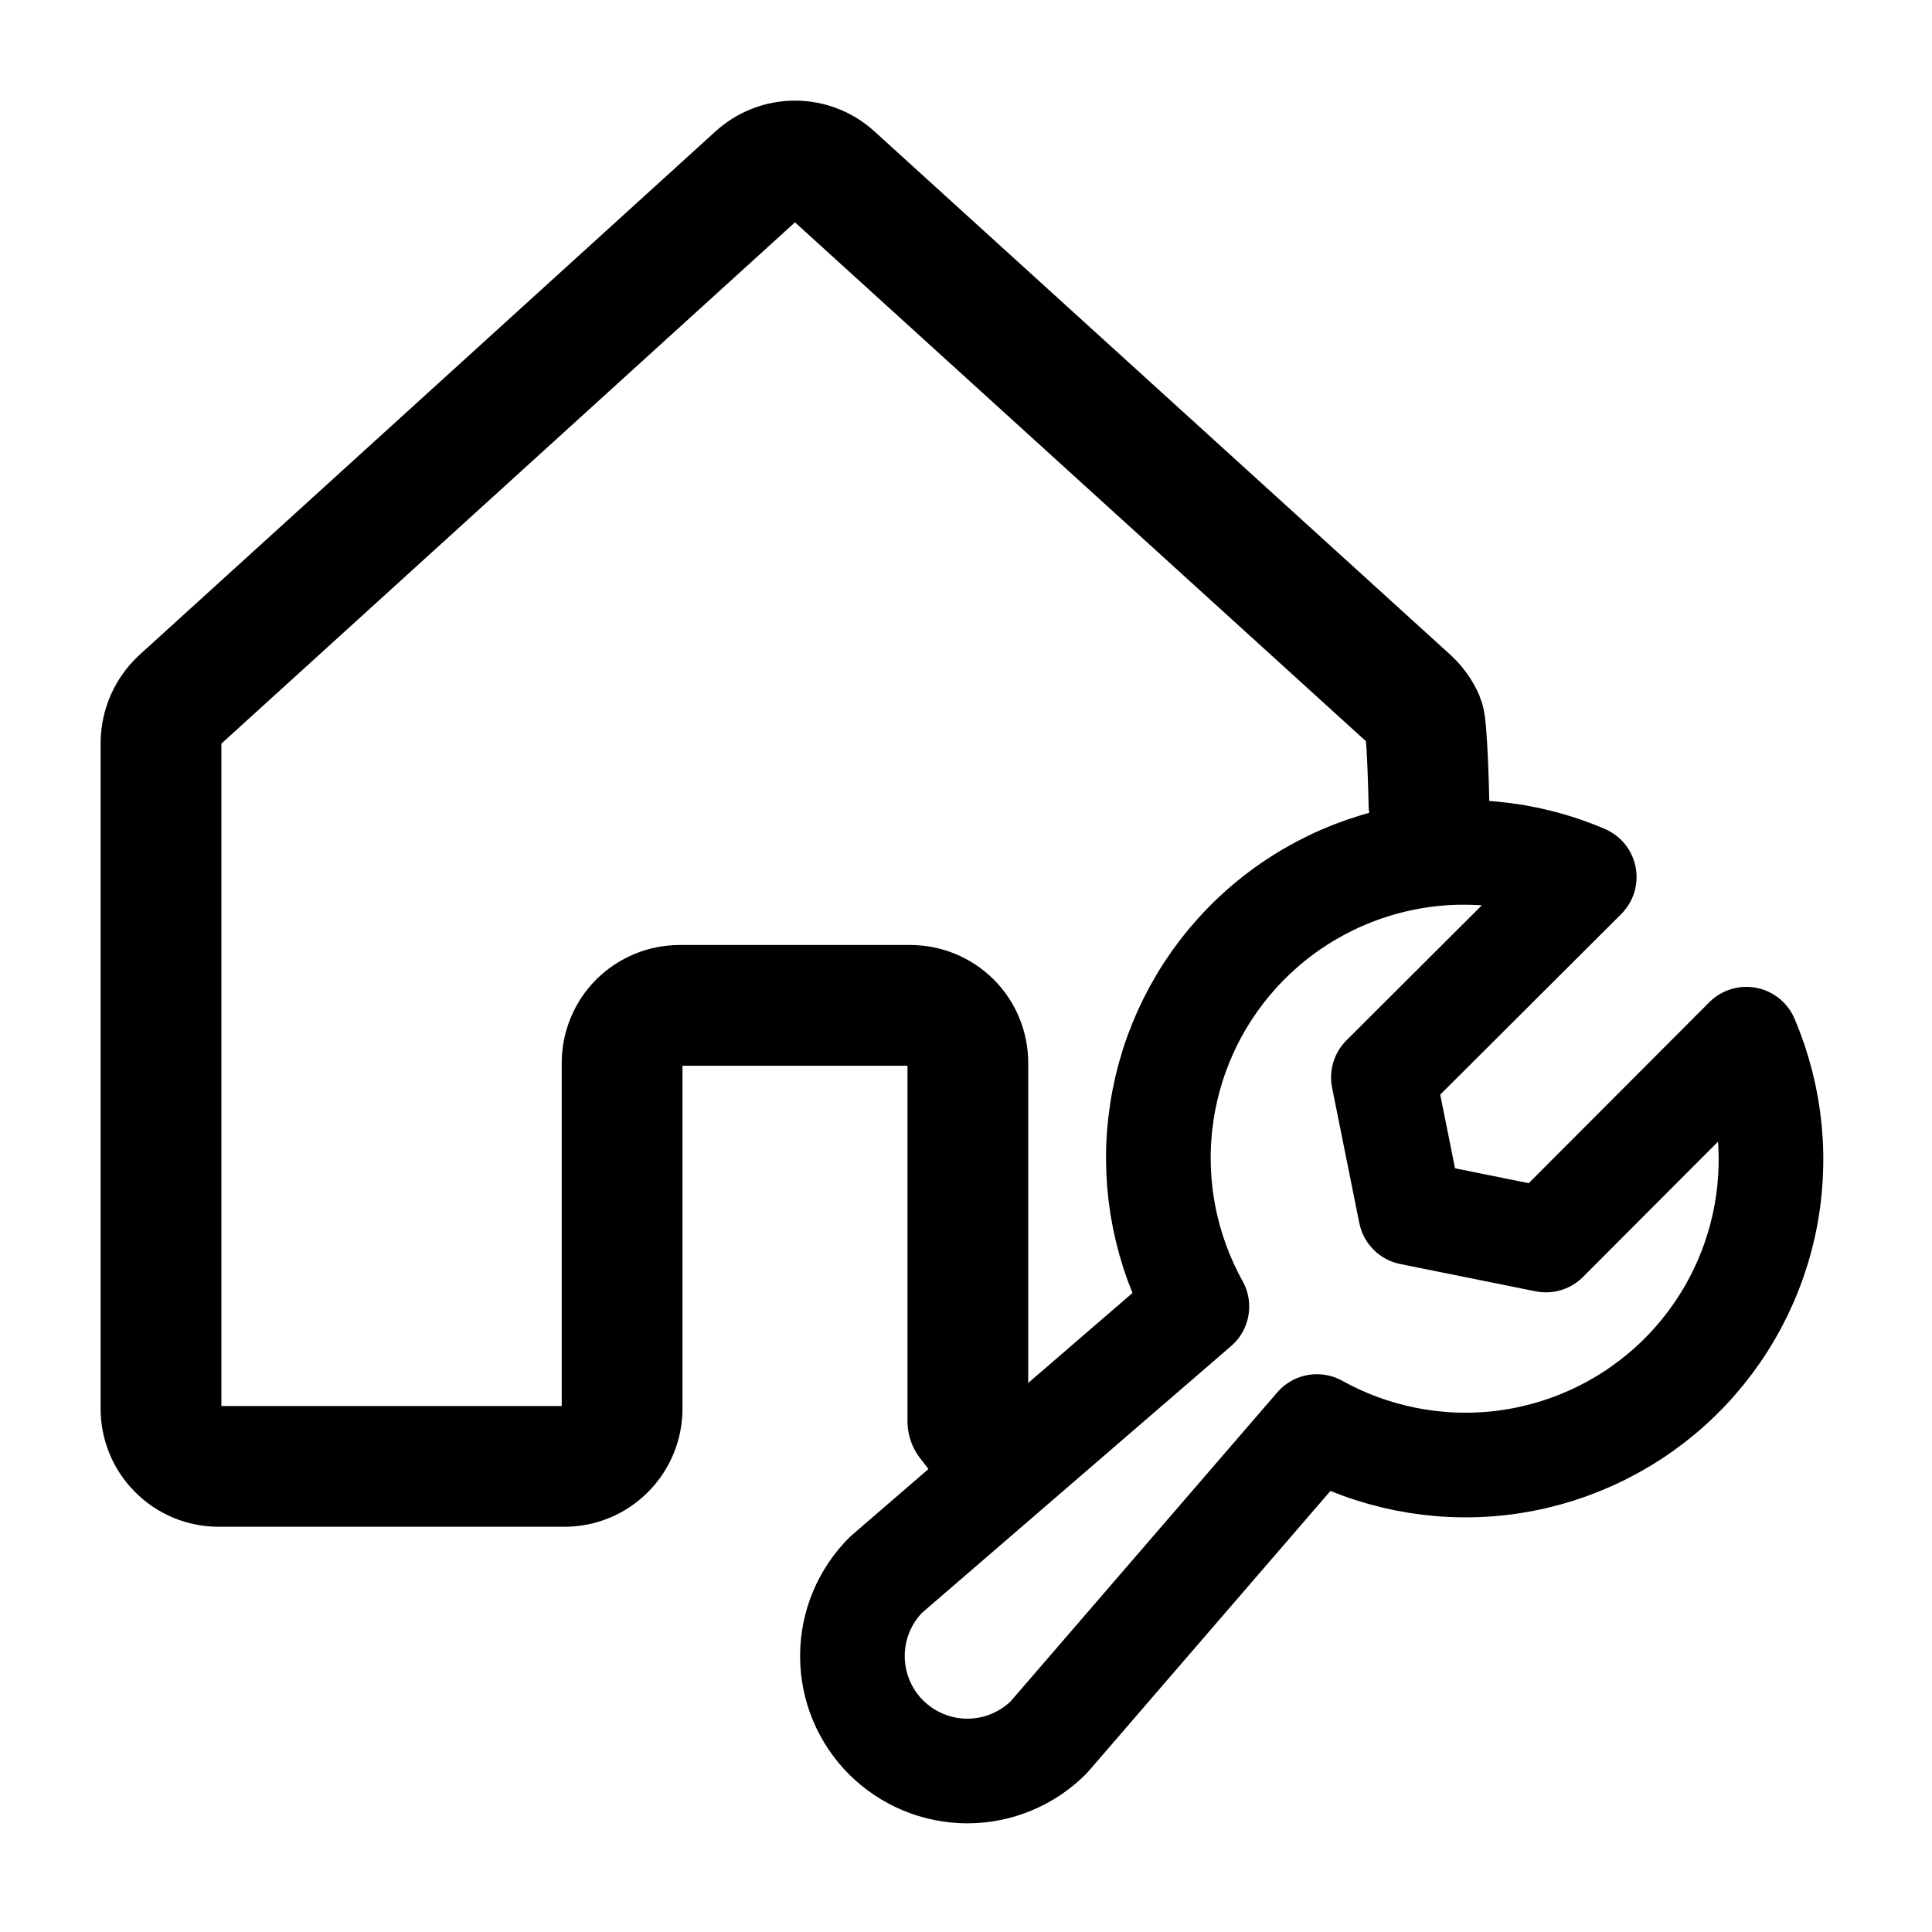 <svg width="24" height="24" viewBox="0 0 24 24" fill="none" xmlns="http://www.w3.org/2000/svg">
<path d="M17.751 9.988C17.75 9.889 17.728 9.025 17.688 8.934C17.648 8.844 17.59 8.762 17.518 8.694L10.359 2.188C10.227 2.067 10.054 2 9.876 2C9.697 2 9.524 2.067 9.392 2.188L2.233 8.694C2.161 8.762 2.103 8.844 2.063 8.934C2.023 9.025 2.002 9.123 2 9.222V17.5C2 17.69 2.075 17.872 2.21 18.006C2.344 18.141 2.526 18.216 2.716 18.216H7.012C7.202 18.216 7.384 18.141 7.518 18.006C7.652 17.872 7.728 17.69 7.728 17.5V13.204C7.728 13.015 7.803 12.832 7.937 12.698C8.072 12.564 8.254 12.489 8.444 12.489H11.307C11.497 12.489 11.679 12.564 11.814 12.698C11.948 12.832 12.023 13.015 12.023 13.204V17.135V17.655L12.27 17.976" stroke="black" stroke-width="1.5" stroke-linecap="round" stroke-linejoin="round"/>
<path d="M21.694 12.909C22.005 13.637 22.081 14.444 21.912 15.217C21.742 15.991 21.335 16.692 20.747 17.222C20.159 17.752 19.42 18.085 18.633 18.175C17.846 18.264 17.051 18.105 16.359 17.721L13.027 21.582C12.759 21.849 12.396 22 12.017 22C11.638 22 11.275 21.849 11.007 21.582C10.739 21.314 10.589 20.951 10.589 20.572C10.589 20.193 10.739 19.83 11.007 19.562L14.868 16.23C14.483 15.537 14.324 14.742 14.414 13.956C14.503 13.169 14.836 12.43 15.367 11.842C15.897 11.254 16.598 10.847 17.371 10.677C18.145 10.507 18.952 10.583 19.68 10.895L17.185 13.384L17.523 15.065L19.204 15.404L21.694 12.909Z" stroke="black" stroke-width="1.3" stroke-linecap="round" stroke-linejoin="round"/>
</svg>

